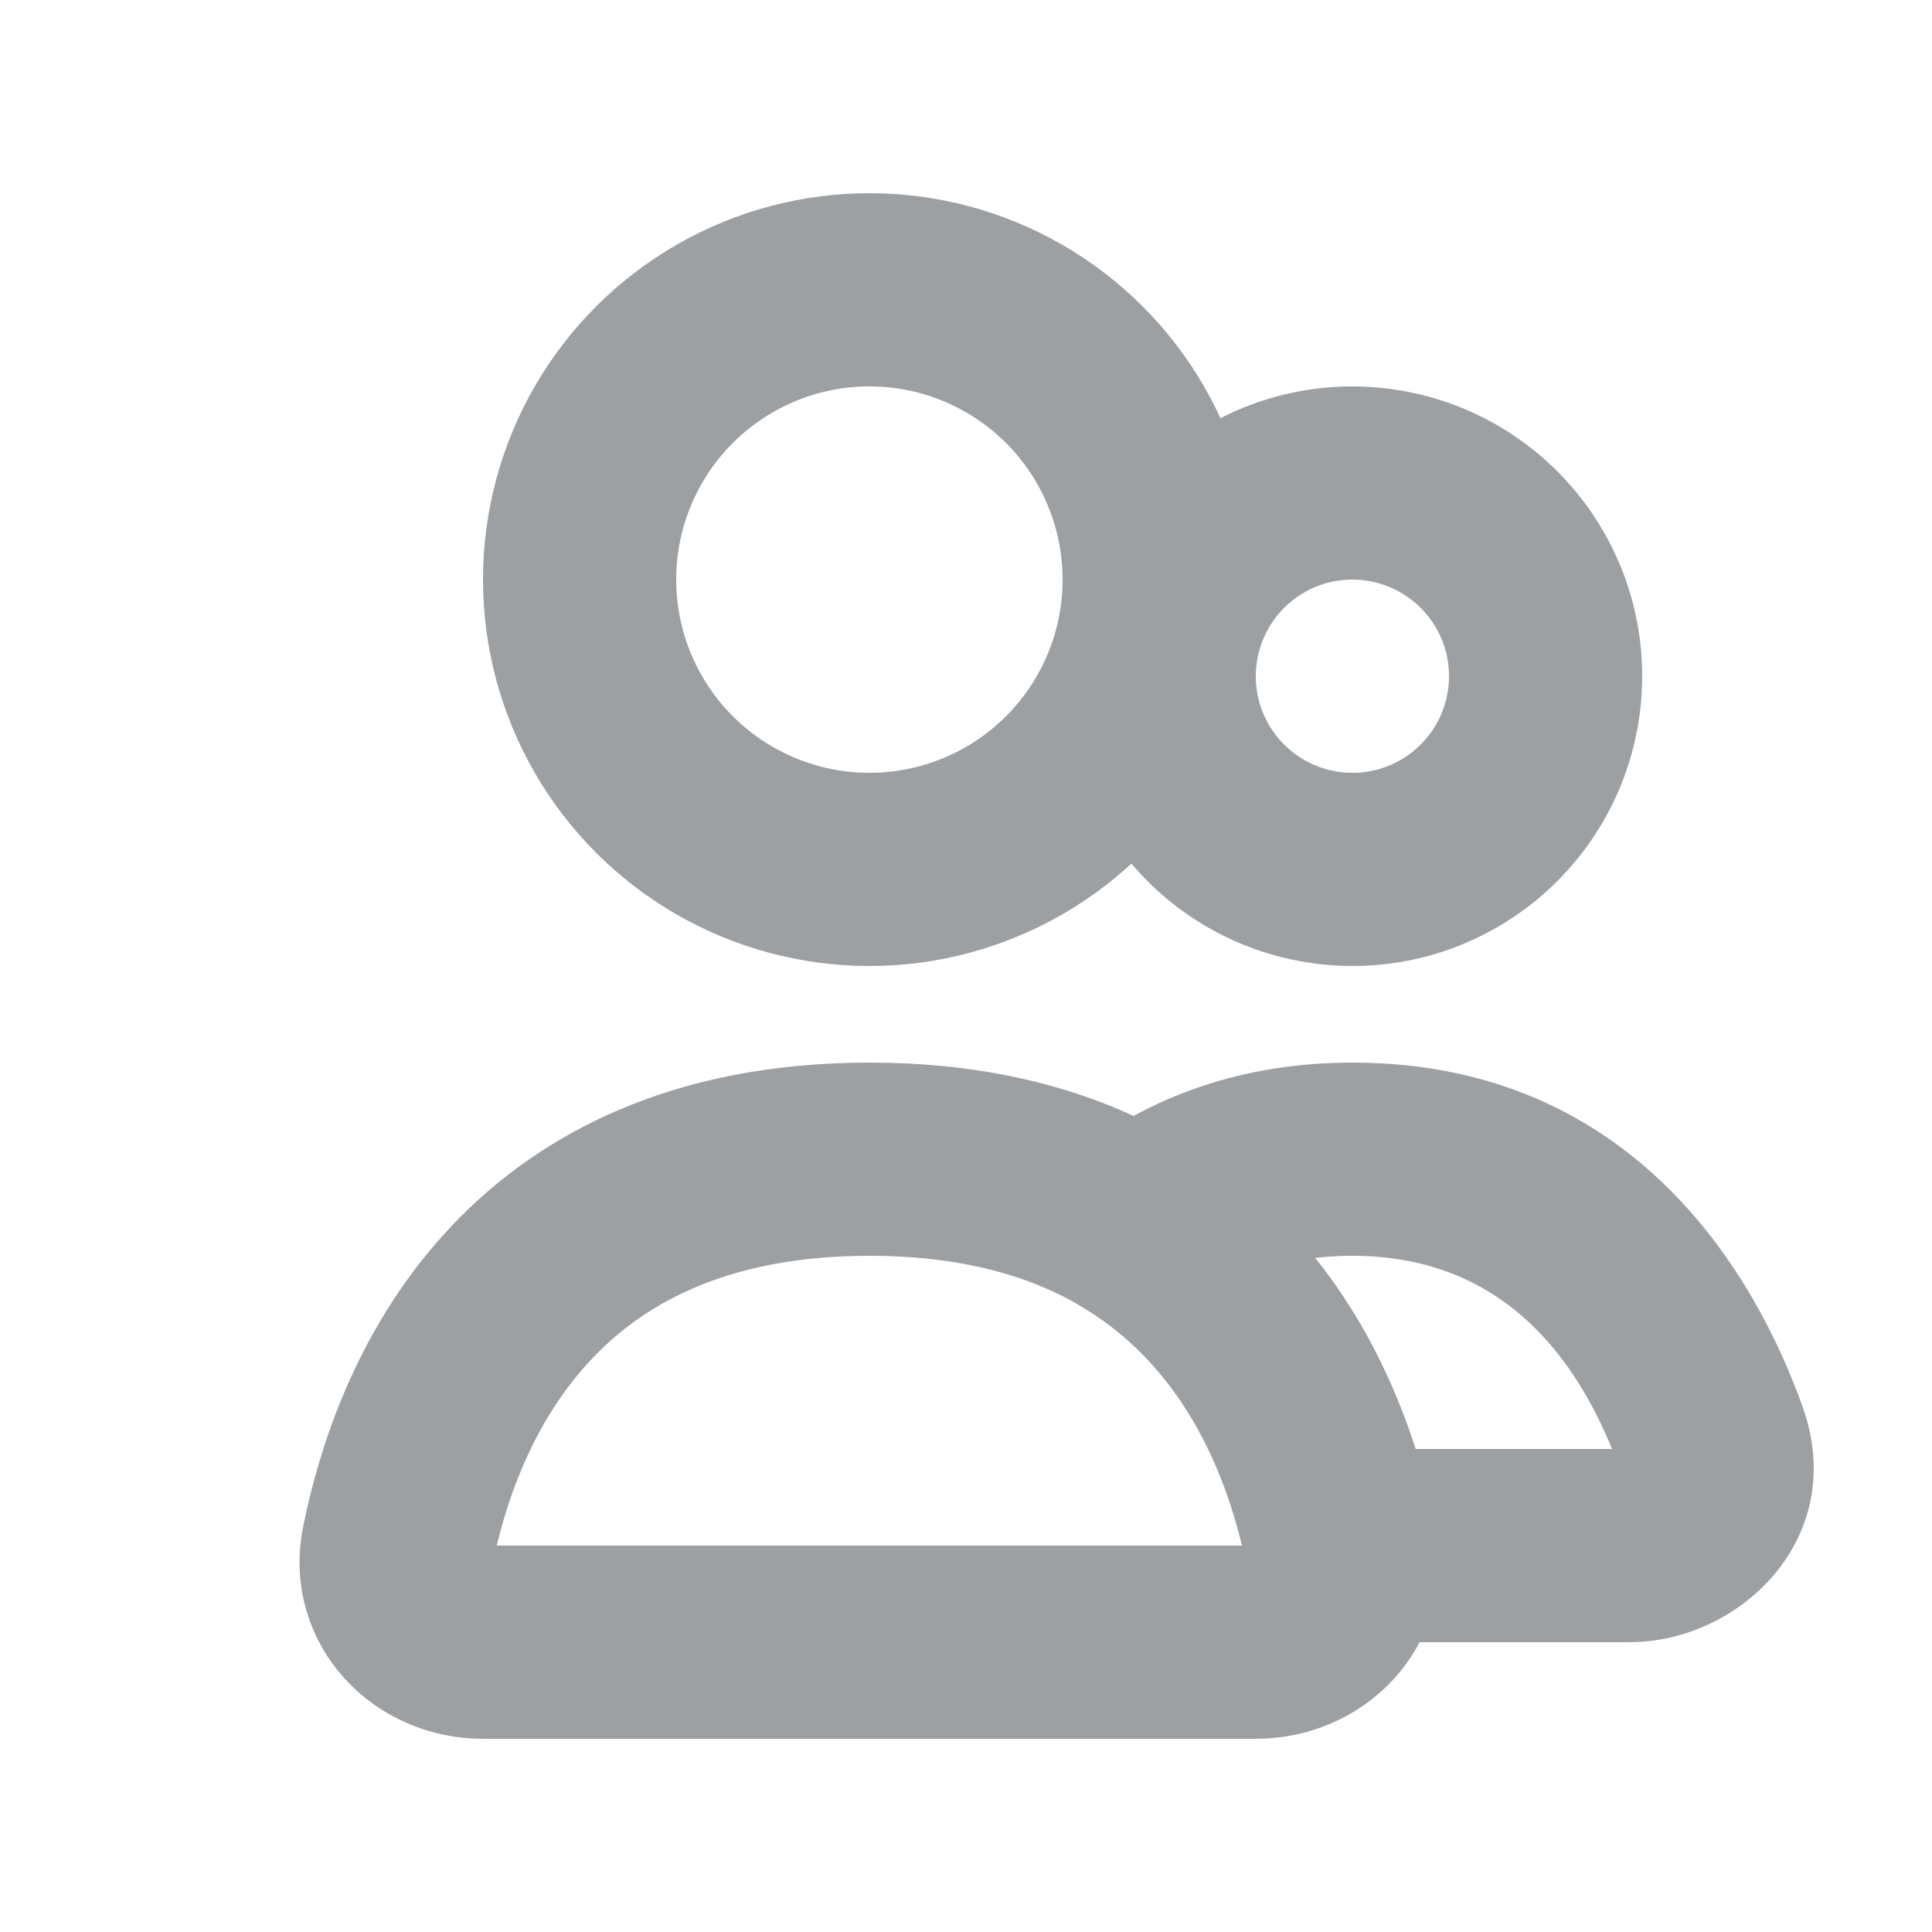 <svg width="20" height="20" viewBox="0 0 20 20" fill="none" xmlns="http://www.w3.org/2000/svg">
<circle cx="9" cy="6" r="3" stroke="#9DA0A3" stroke-width="2" stroke-linecap="round"/>
<path d="M12.268 6C12.533 5.541 12.97 5.205 13.482 5.068C13.995 4.931 14.541 5.003 15 5.268C15.459 5.533 15.795 5.97 15.932 6.482C16.069 6.995 15.997 7.541 15.732 8C15.467 8.459 15.03 8.795 14.518 8.932C14.005 9.069 13.459 8.997 13 8.732C12.541 8.467 12.205 8.03 12.068 7.518C11.931 7.005 12.003 6.459 12.268 6L12.268 6Z" stroke="#9DA0A3" stroke-width="2"/>
<path d="M13.882 16L12.901 16.197L13.063 17H13.882V16ZM17.72 14.904L18.663 14.57L17.72 14.904ZM11.781 12.71L11.176 11.914L10.019 12.793L11.253 13.56L11.781 12.71ZM16.867 15H13.882V17H16.867V15ZM16.778 15.238C16.771 15.219 16.764 15.181 16.773 15.135C16.78 15.092 16.798 15.059 16.815 15.038C16.847 14.998 16.874 15 16.867 15V17C18.013 17 19.141 15.919 18.663 14.57L16.778 15.238ZM14 13C15.642 13 16.403 14.181 16.778 15.238L18.663 14.57C18.198 13.259 16.948 11 14 11V13ZM12.386 13.507C12.77 13.215 13.282 13 14 13V11C12.838 11 11.903 11.362 11.176 11.914L12.386 13.507ZM11.253 13.56C12.292 14.206 12.727 15.332 12.901 16.197L14.862 15.803C14.644 14.72 14.037 12.936 12.309 11.861L11.253 13.56Z" fill="#9DA0A3"/>
<path d="M9 12C12.572 12 13.592 14.551 13.883 16.009C13.992 16.55 13.552 17 13 17H5C4.448 17 4.008 16.55 4.117 16.009C4.408 14.551 5.428 12 9 12Z" stroke="#9DA0A3" stroke-width="2" stroke-linecap="round"/>
</svg>
